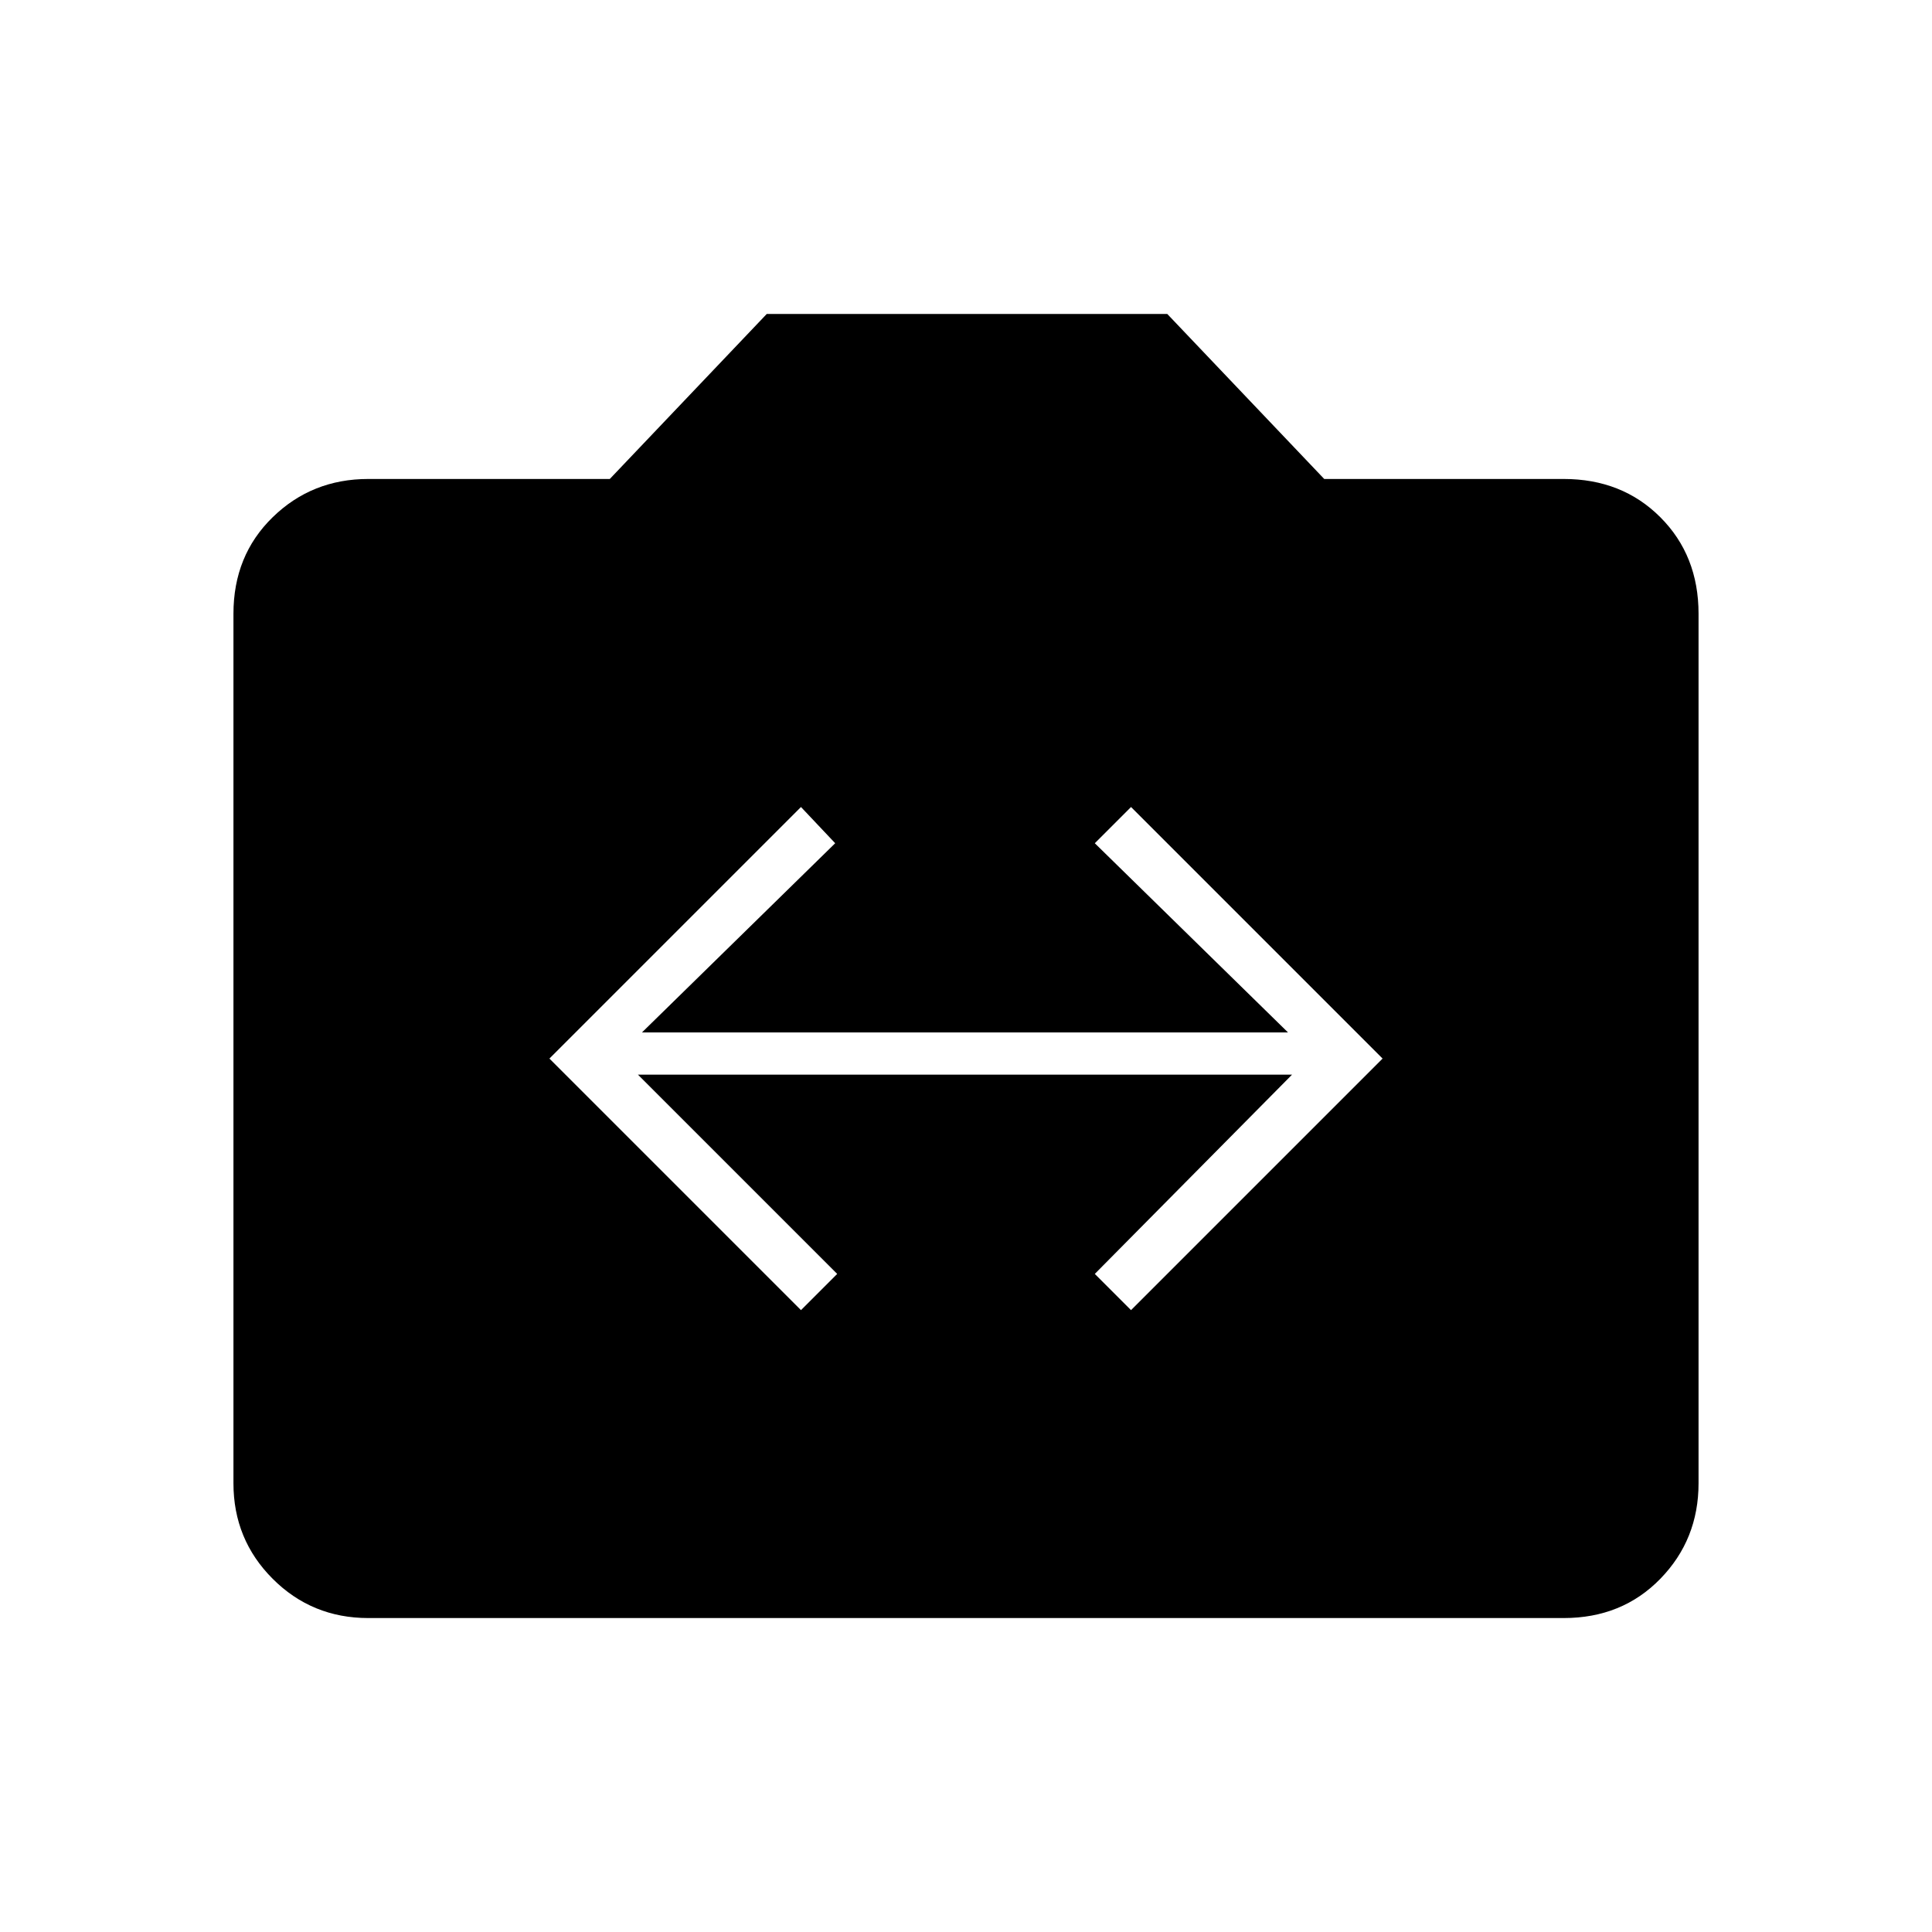<svg xmlns="http://www.w3.org/2000/svg" height="48" viewBox="0 -960 960 960" width="48"><path d="M183-156q-28 0-47.5-19.5T116-223v-432q0-29 19.5-48t47.5-19h120l78-82h199l78 82h119q29 0 48 19t19 48v432q0 28-19 47.5T777-156H183Zm215-153 18-18-99-99h325l-98 99 18 18 125-125-125-125-18 18 96 94H319l96-94-17-18-125 125 125 125Z"/></svg>